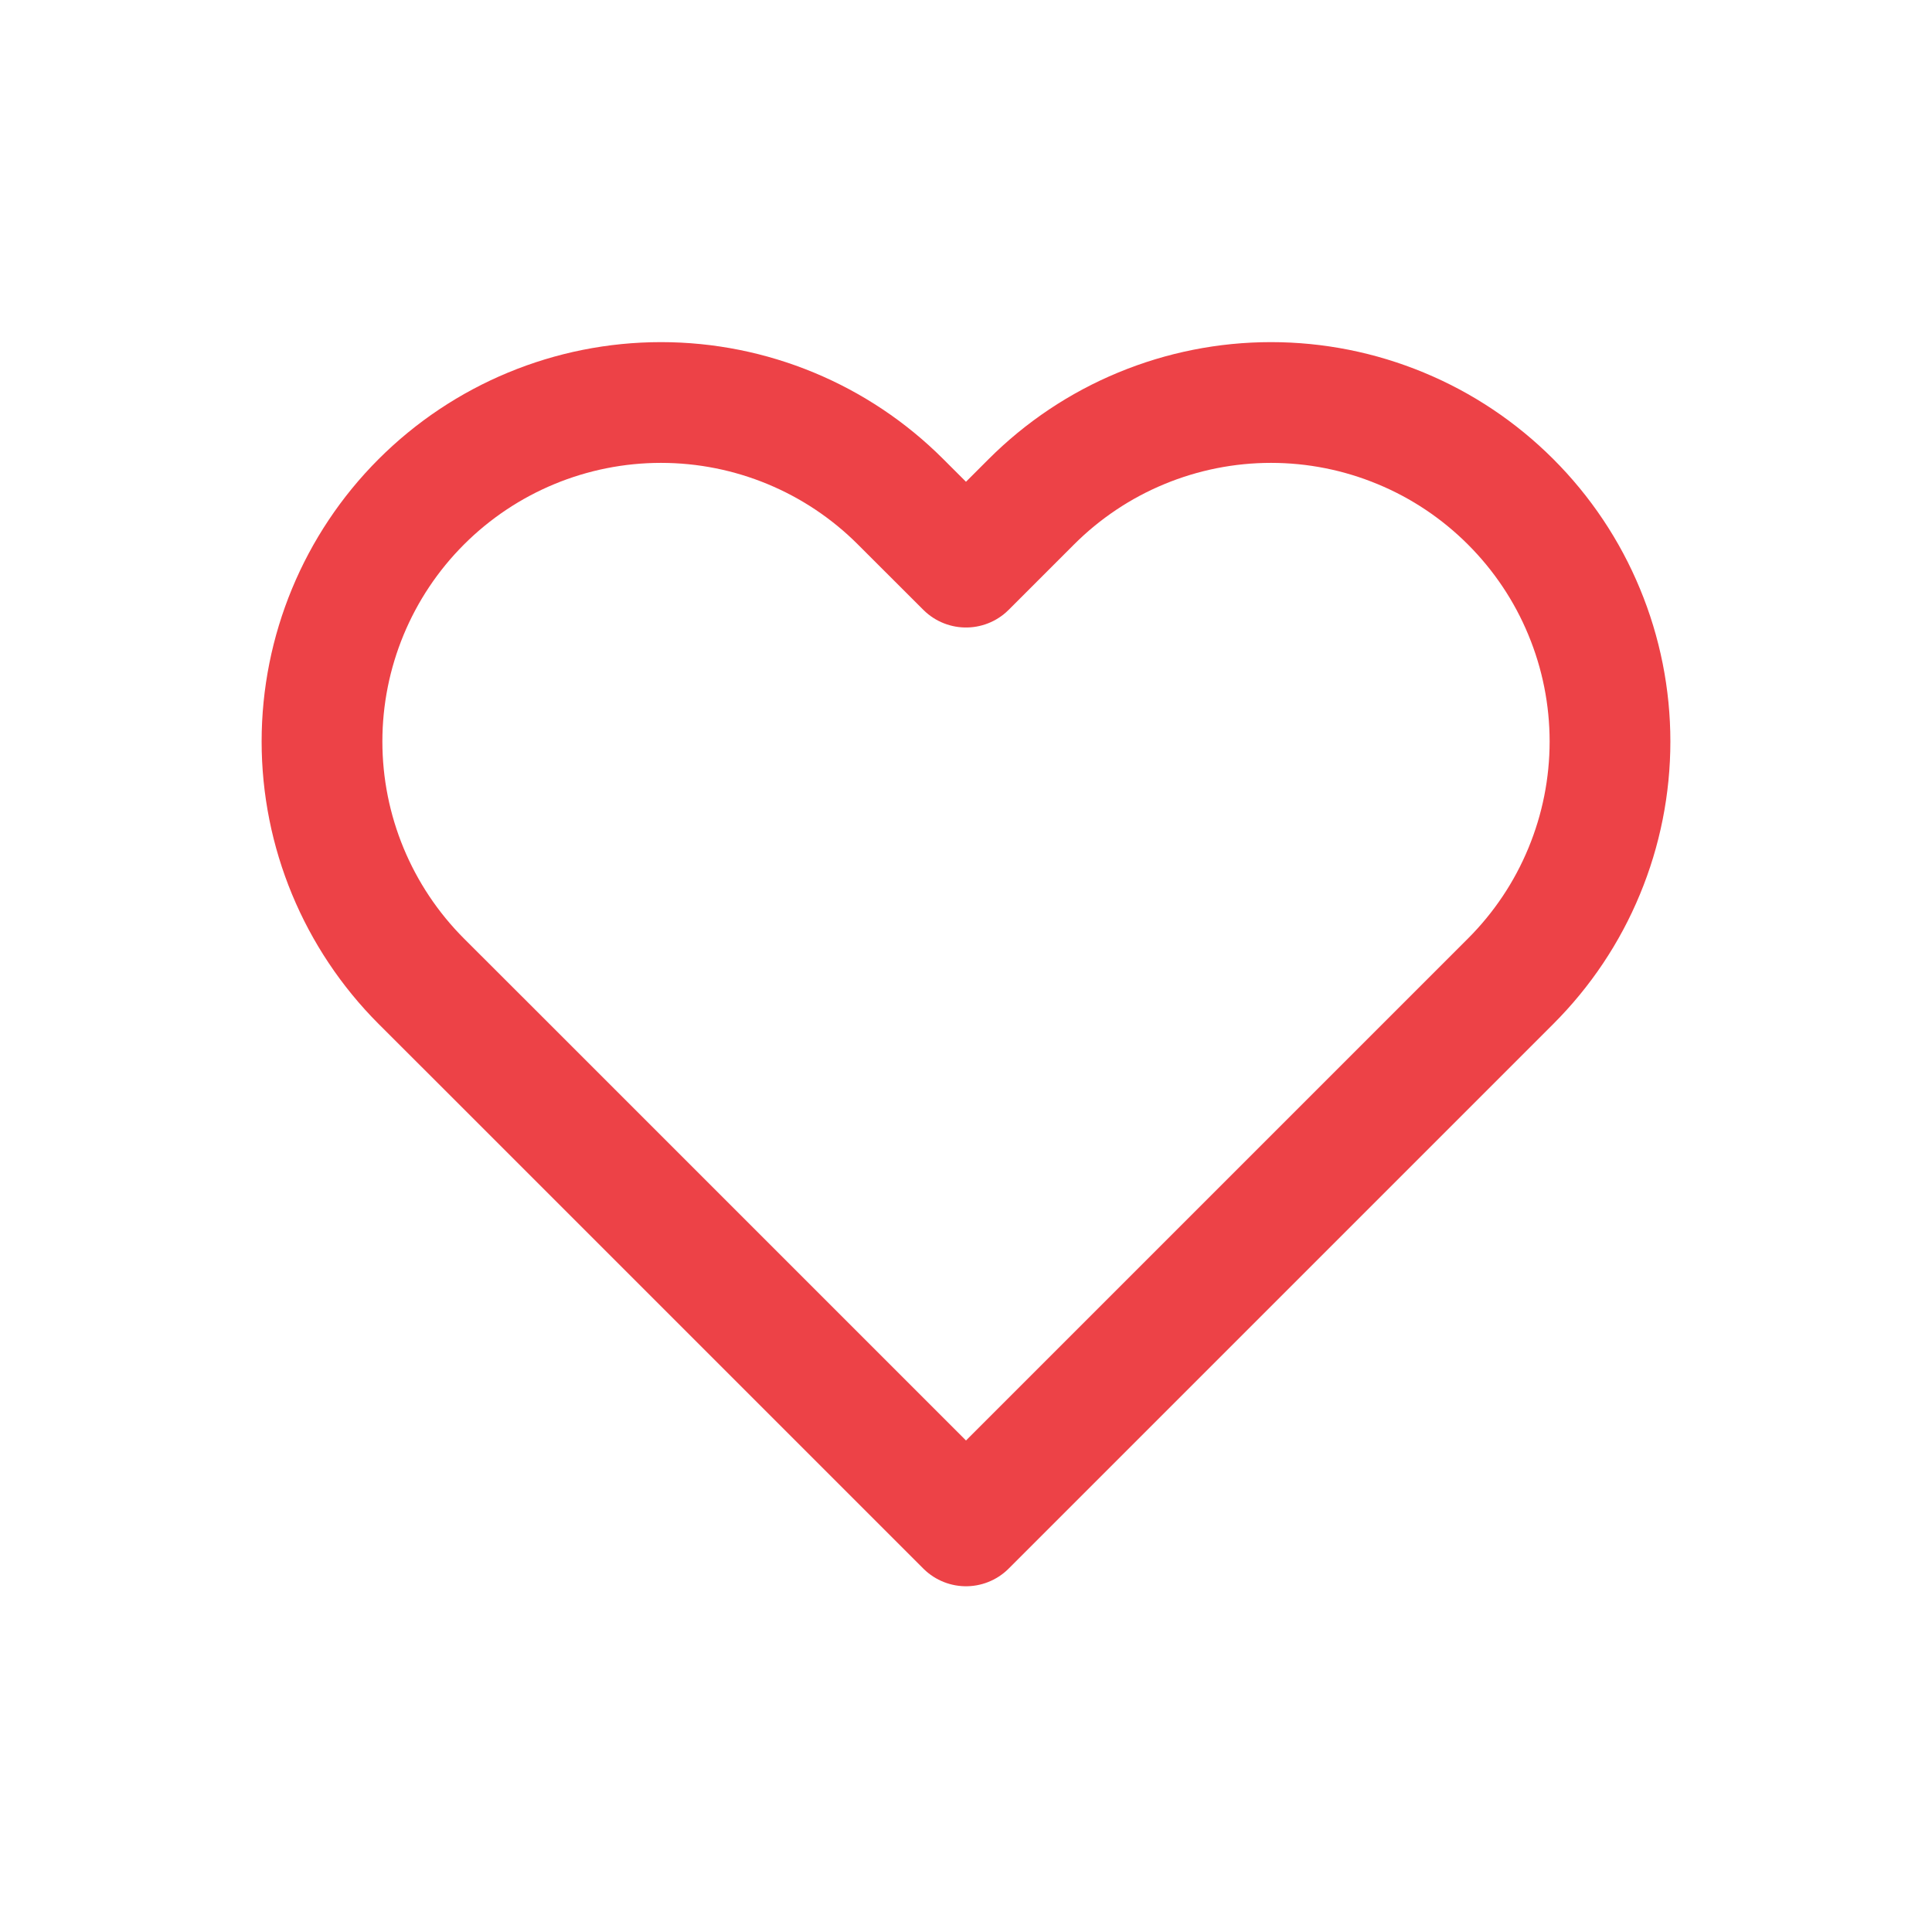 <svg width="24" height="24" viewBox="0 0 24 24" fill="none" xmlns="http://www.w3.org/2000/svg">
<path d="M18.766 6.234C18.375 5.843 17.911 5.532 17.4 5.321C16.889 5.109 16.342 5 15.789 5C15.236 5 14.688 5.109 14.177 5.321C13.666 5.532 13.202 5.843 12.811 6.234L12 7.045L11.188 6.234C10.399 5.444 9.328 5 8.211 5C7.094 5 6.023 5.444 5.233 6.234C4.444 7.023 4 8.095 4 9.211C4 10.328 4.444 11.399 5.233 12.189L6.045 13L12 18.955L17.955 13L18.766 12.189C19.157 11.798 19.468 11.334 19.679 10.823C19.891 10.312 20 9.764 20 9.211C20 8.658 19.891 8.111 19.679 7.6C19.468 7.089 19.157 6.625 18.766 6.234V6.234Z" stroke="#ED4247" stroke-width="1.5" stroke-linecap="round" stroke-linejoin="round"/>
</svg>
